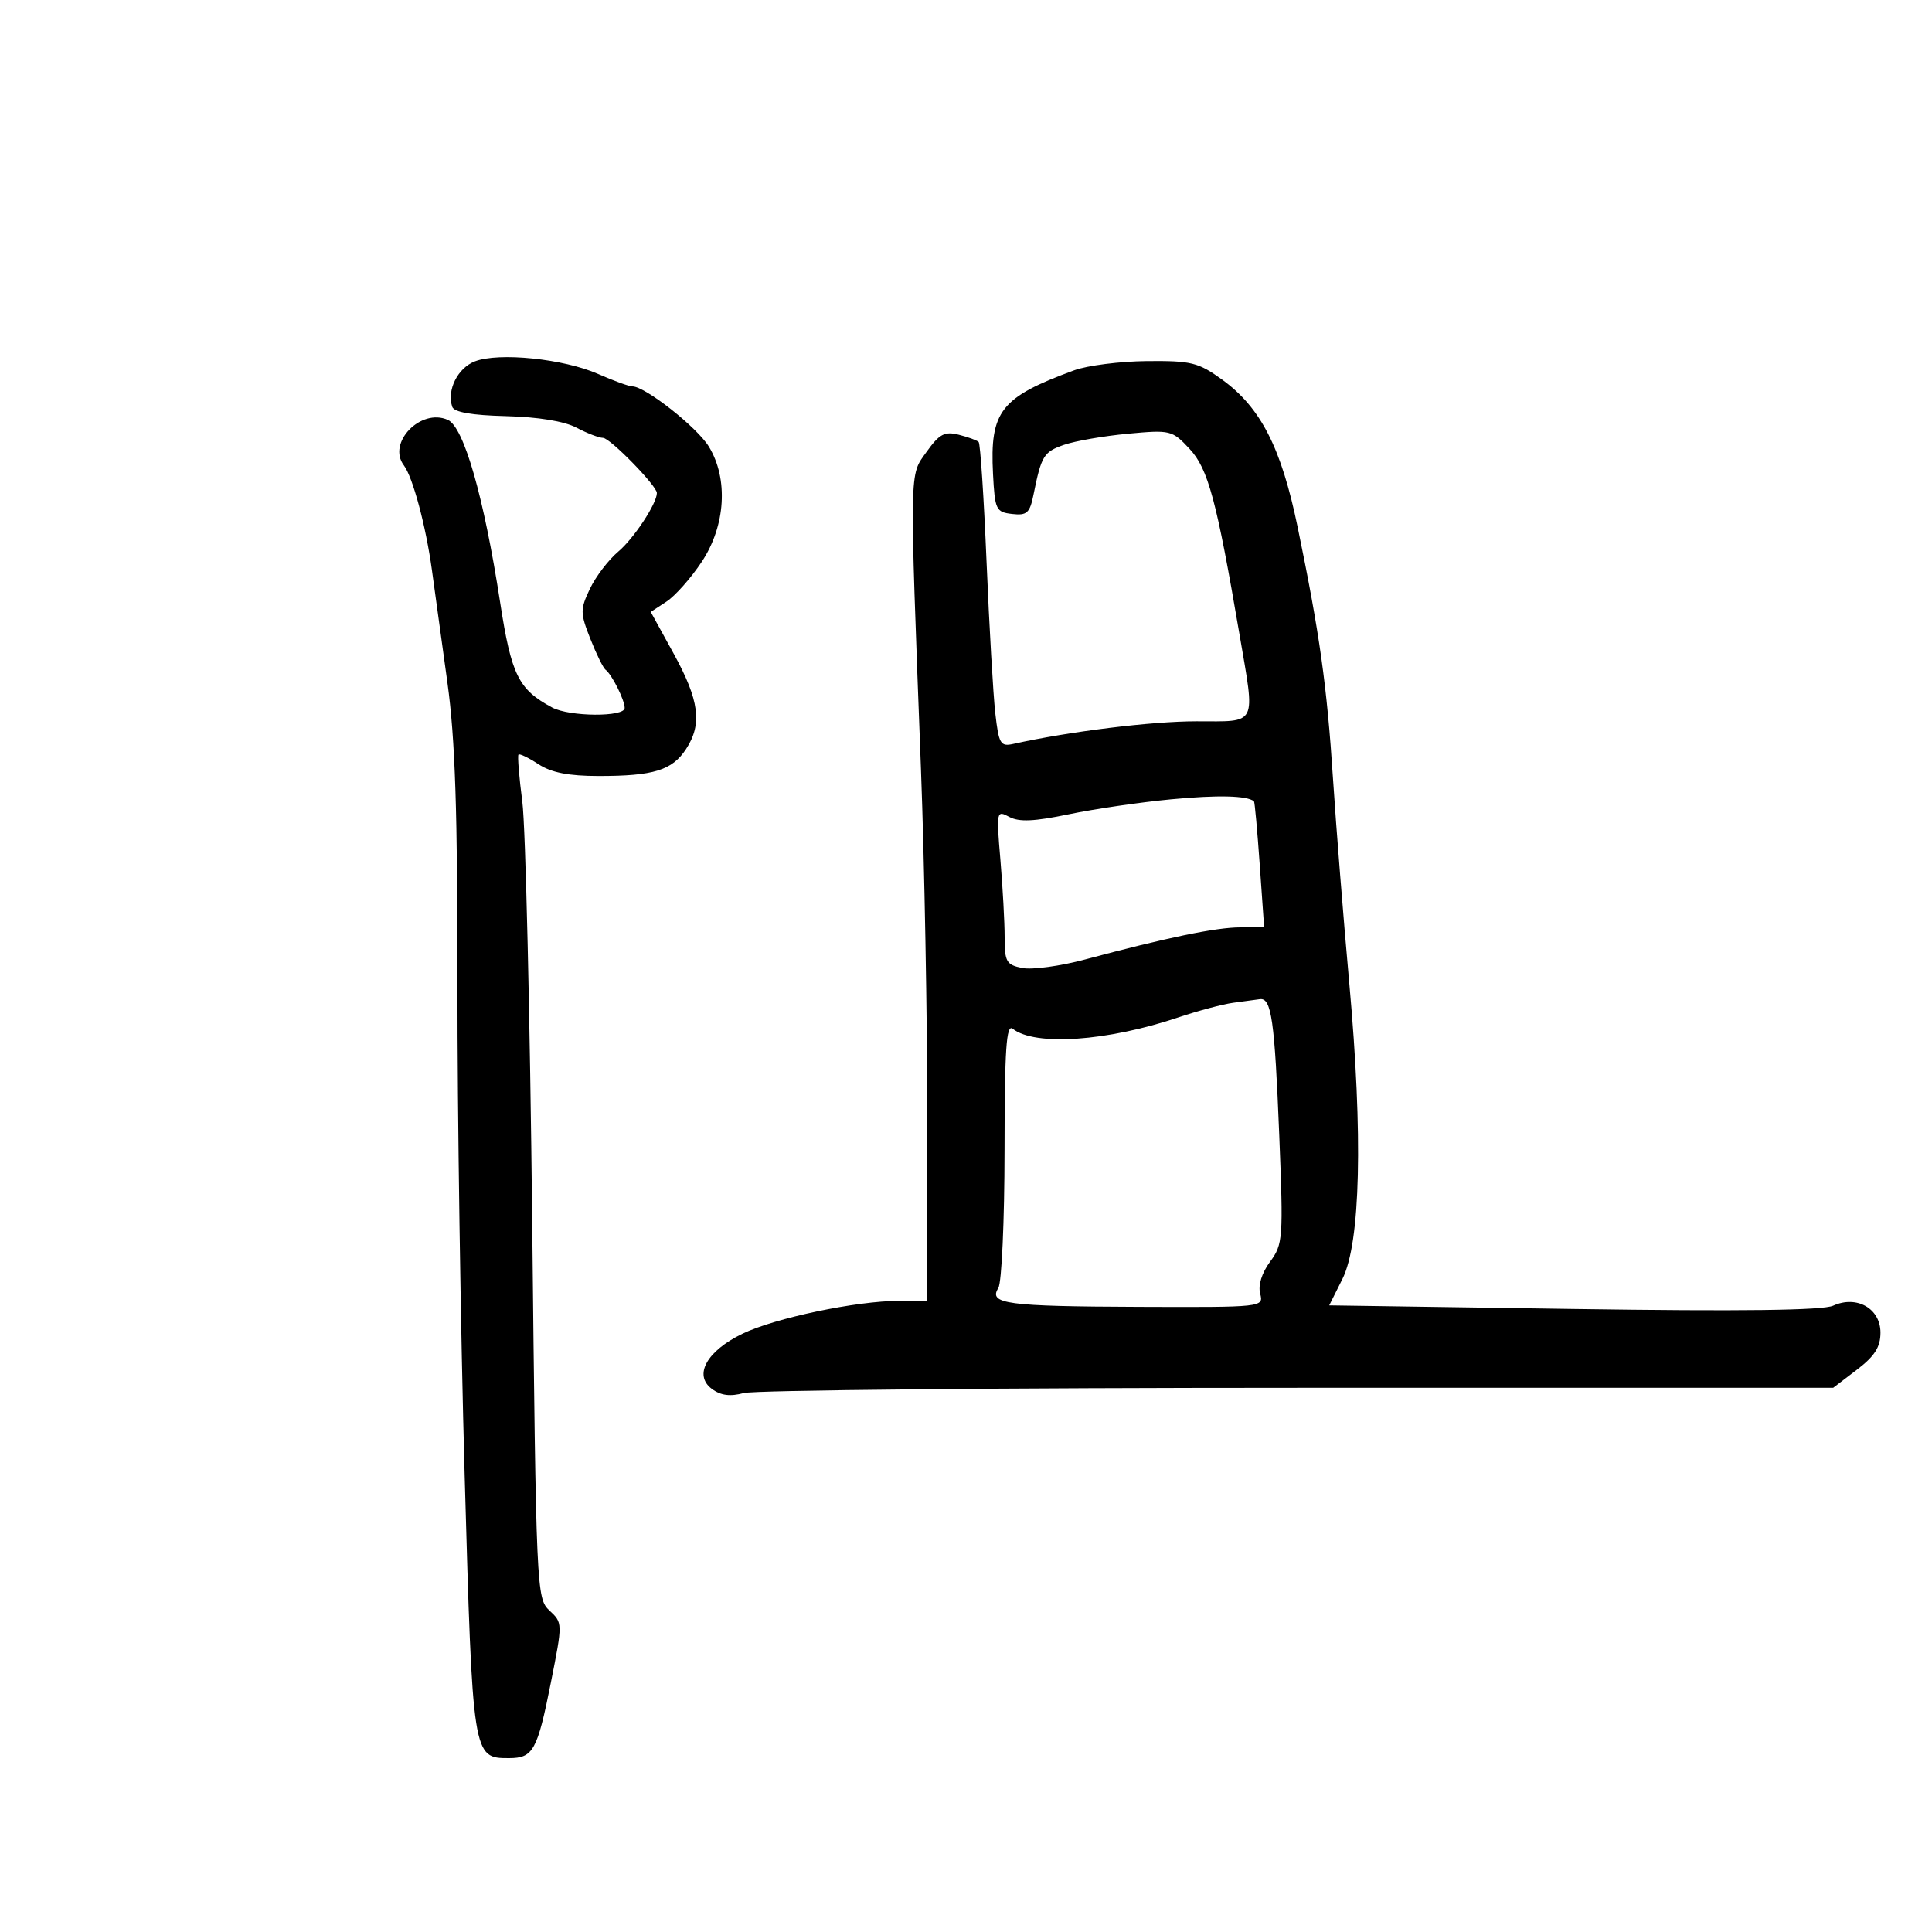 <svg xmlns="http://www.w3.org/2000/svg" width="300" height="300" viewBox="0 0 300 300" version="1.1">
	<path d="M 73.748 56.111 C 71.070 57.139, 69.357 60.570, 70.222 63.167 C 70.503 64.008, 73.253 64.486, 78.570 64.619 C 83.534 64.742, 87.622 65.409, 89.500 66.402 C 91.150 67.274, 93.010 67.990, 93.634 67.994 C 94.727 68, 102 75.440, 102 76.553 C 102 78.183, 98.422 83.615, 96.015 85.641 C 94.488 86.926, 92.502 89.529, 91.602 91.425 C 90.081 94.631, 90.086 95.178, 91.664 99.187 C 92.598 101.559, 93.663 103.725, 94.031 104 C 95.016 104.736, 97 108.701, 97 109.934 C 97 111.360, 88.438 111.305, 85.741 109.862 C 80.502 107.058, 79.403 104.834, 77.655 93.500 C 75.135 77.152, 72.031 66.321, 69.546 65.204 C 65.343 63.315, 60.066 68.767, 62.713 72.263 C 64.098 74.091, 66.130 81.674, 67.066 88.500 C 67.518 91.800, 68.602 99.675, 69.475 106 C 70.683 114.762, 71.054 125.952, 71.032 153 C 71.016 172.525, 71.518 206.725, 72.148 229 C 73.391 272.991, 73.393 273, 79.033 273 C 82.790 273, 83.440 271.828, 85.542 261.252 C 87.375 252.031, 87.375 251.998, 85.322 250.085 C 83.303 248.204, 83.250 247.032, 82.641 189.833 C 82.298 157.750, 81.608 128.350, 81.106 124.500 C 80.604 120.650, 80.336 117.352, 80.510 117.170 C 80.684 116.989, 82.082 117.663, 83.616 118.668 C 85.599 119.967, 88.298 120.496, 92.953 120.498 C 101.484 120.501, 104.368 119.613, 106.524 116.323 C 109.078 112.425, 108.601 108.760, 104.589 101.460 L 101.046 95.016 103.491 93.414 C 104.836 92.533, 107.301 89.752, 108.968 87.234 C 112.674 81.639, 113.124 74.355, 110.072 69.350 C 108.238 66.343, 100.182 60, 98.197 60 C 97.678 60, 95.285 59.132, 92.877 58.071 C 87.517 55.710, 77.471 54.680, 73.748 56.111 M 166.792 57.503 C 155.365 61.703, 153.693 63.839, 154.195 73.589 C 154.482 79.154, 154.656 79.518, 157.158 79.808 C 159.456 80.073, 159.906 79.667, 160.483 76.808 C 161.701 70.761, 162.061 70.174, 165.217 69.074 C 166.941 68.473, 171.408 67.697, 175.144 67.350 C 181.746 66.736, 182.012 66.802, 184.717 69.702 C 187.598 72.790, 188.916 77.690, 192.468 98.500 C 194.930 112.928, 195.392 111.999, 185.750 112.003 C 178.800 112.006, 166.004 113.588, 157.322 115.518 C 155.352 115.956, 155.087 115.501, 154.549 110.751 C 154.221 107.863, 153.612 97.311, 153.195 87.302 C 152.778 77.292, 152.225 68.892, 151.966 68.633 C 151.708 68.374, 150.315 67.866, 148.871 67.504 C 146.674 66.952, 145.860 67.388, 143.873 70.173 C 141.180 73.948, 141.216 71.944, 143.008 119.500 C 143.547 133.800, 143.990 158.213, 143.994 173.750 L 144 202 139.588 202 C 133.012 202, 120.322 204.666, 115.280 207.106 C 109.736 209.790, 107.661 213.539, 110.540 215.672 C 111.923 216.697, 113.383 216.885, 115.500 216.312 C 117.150 215.865, 155.885 215.500, 201.577 215.500 L 284.654 215.500 288.327 212.699 C 291.105 210.581, 292 209.174, 292 206.928 C 292 203.183, 288.308 201.083, 284.654 202.748 C 283.050 203.479, 270.303 203.640, 244.354 203.258 L 206.400 202.699 208.450 198.600 C 211.270 192.961, 211.657 176.340, 209.520 152.721 C 208.613 142.700, 207.475 128.425, 206.993 121 C 206.044 106.409, 204.920 98.400, 201.497 81.839 C 198.951 69.515, 195.763 63.290, 189.783 58.958 C 186.081 56.276, 184.991 56.007, 178.100 56.070 C 173.920 56.109, 168.832 56.754, 166.792 57.503 M 181.811 124.121 C 177.033 124.576, 169.891 125.621, 165.942 126.445 C 160.603 127.558, 158.238 127.663, 156.724 126.852 C 154.732 125.786, 154.701 125.934, 155.343 133.532 C 155.704 137.805, 156 143.206, 156 145.534 C 156 149.352, 156.269 149.820, 158.750 150.314 C 160.262 150.614, 164.650 150.016, 168.500 148.983 C 181.118 145.599, 188.851 144, 192.603 144 L 196.295 144 195.613 134.299 C 195.238 128.963, 194.834 124.519, 194.716 124.423 C 193.621 123.536, 189.080 123.430, 181.811 124.121 M 191.500 155.709 C 189.850 155.934, 186.025 156.952, 183 157.971 C 171.934 161.700, 160.703 162.473, 157.250 159.743 C 156.259 158.960, 155.997 162.871, 155.985 178.628 C 155.976 189.557, 155.543 199.175, 155.021 200 C 153.456 202.476, 156.284 202.855, 176.867 202.930 C 196.132 203, 196.230 202.989, 195.678 200.877 C 195.337 199.572, 195.931 197.659, 197.219 195.917 C 199.222 193.209, 199.286 192.329, 198.643 176.291 C 197.926 158.388, 197.431 154.912, 195.633 155.150 C 195.010 155.232, 193.150 155.484, 191.500 155.709" stroke="none" fill="black" fill-rule="evenodd"/>
</svg>